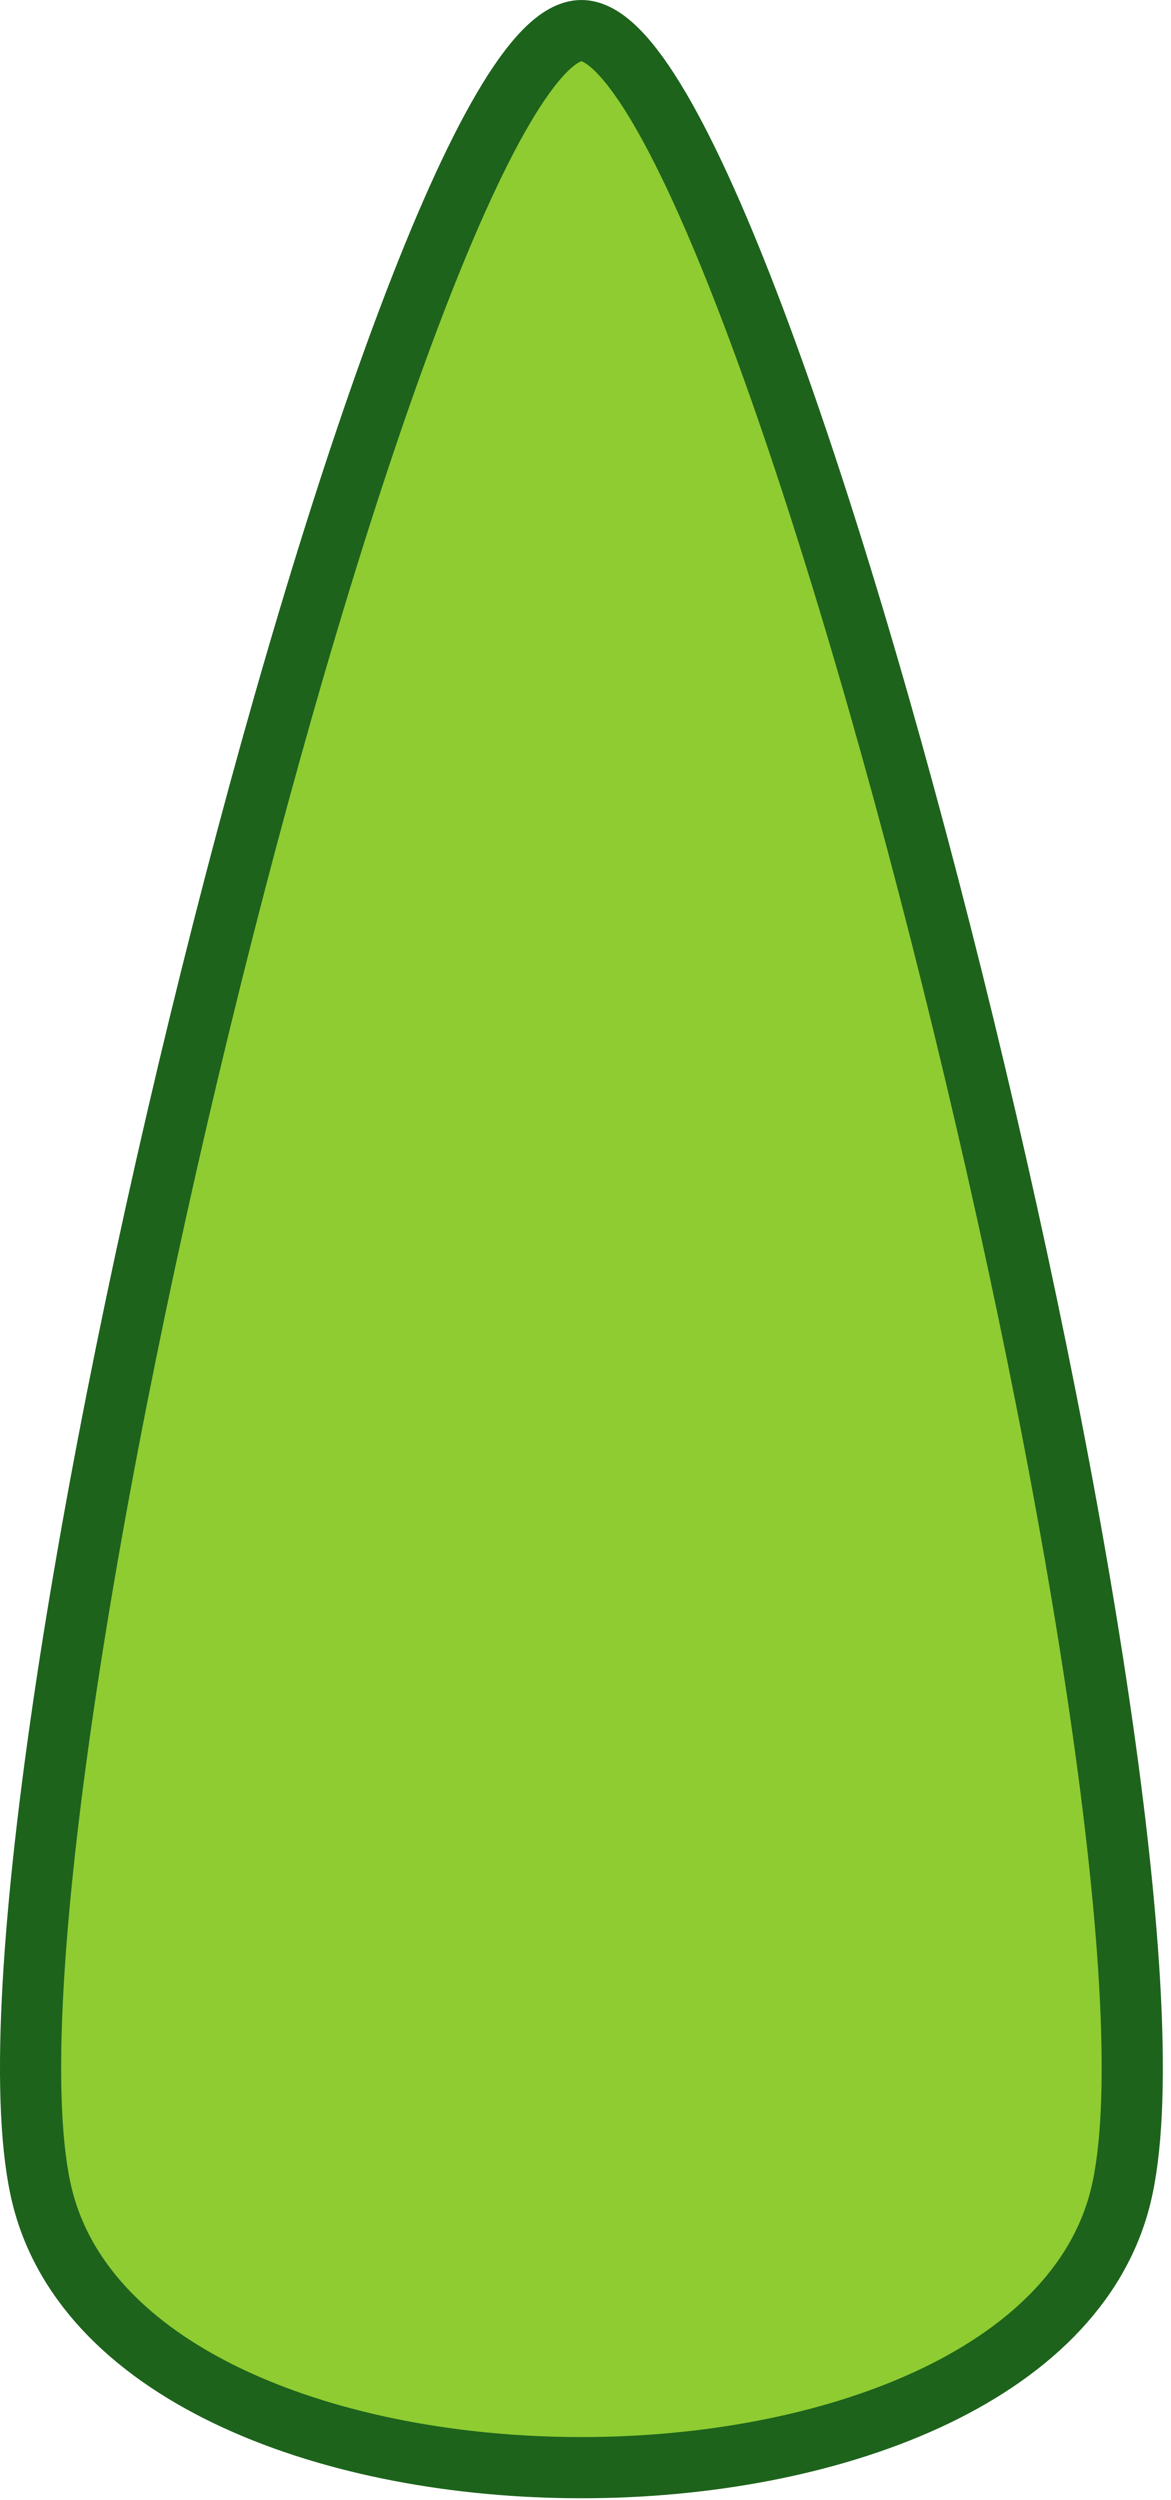 <?xml version="1.0" encoding="UTF-8" standalone="no"?><!DOCTYPE svg PUBLIC "-//W3C//DTD SVG 1.1//EN" "http://www.w3.org/Graphics/SVG/1.1/DTD/svg11.dtd"><svg width="100%" height="100%" viewBox="0 0 134 286" version="1.1" xmlns="http://www.w3.org/2000/svg" xmlns:xlink="http://www.w3.org/1999/xlink" xml:space="preserve" style="fill-rule:evenodd;clip-rule:evenodd;stroke-linejoin:round;stroke-miterlimit:1.5;"><path d="M66.533,3.5c20.563,0 71.971,206.526 61.689,247.832c-10.281,41.305 -113.096,41.305 -123.378,0c-10.281,-41.306 41.126,-247.832 61.689,-247.832Z" style="fill:#8ecc32;stroke:#1d631c;stroke-width:7px;"/></svg>